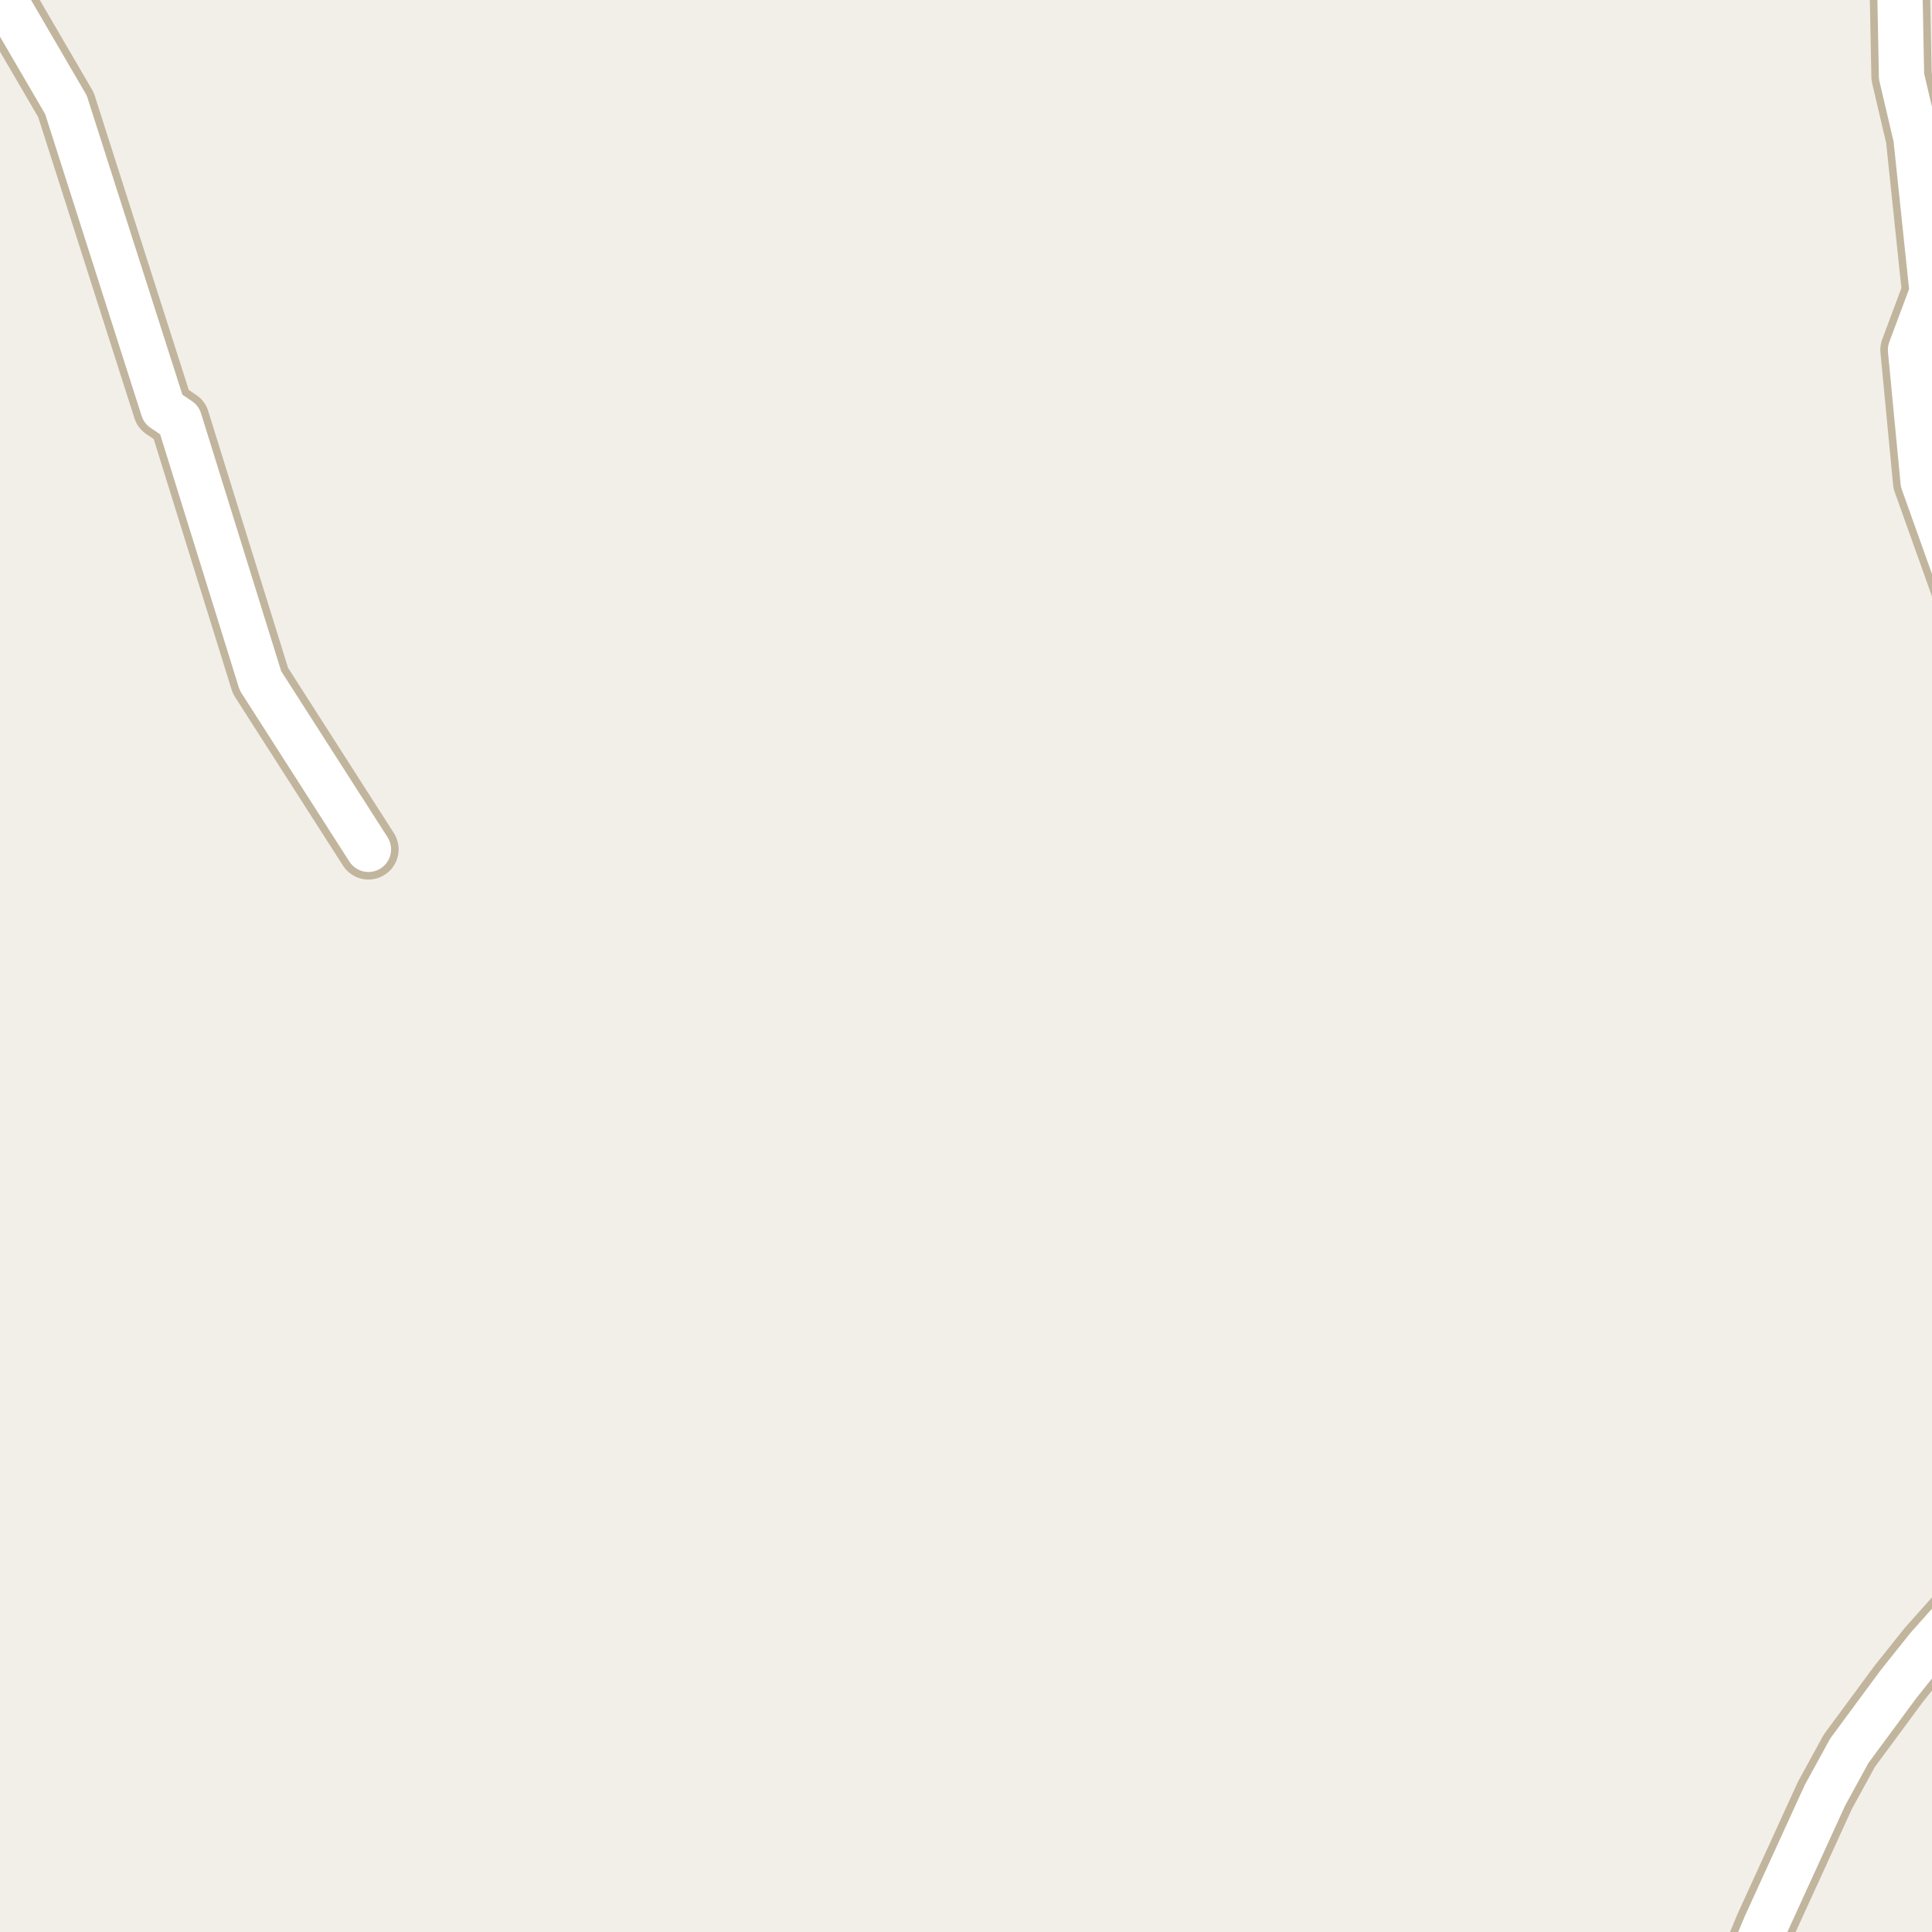 <?xml version="1.0" encoding="UTF-8"?>
<svg xmlns="http://www.w3.org/2000/svg" xmlns:xlink="http://www.w3.org/1999/xlink" width="256pt" height="256pt" viewBox="0 0 256 256" version="1.1">
<g id="surface2">
<rect x="0" y="0" width="256" height="256" style="fill:rgb(94.902%,93.725%,91.373%);fill-opacity:1;stroke:none;"/>
<path style="fill:none;stroke-width:8;stroke-linecap:round;stroke-linejoin:round;stroke:rgb(75.686%,70.98%,61.569%);stroke-opacity:1;stroke-miterlimit:10;" d="M 264 89.535 L 254.828 63.863 L 253.152 46.367 L 256.02 38.688 L 253.875 18.266 L 251.965 10.117 L 251.59 -9 "/>
<path style="fill:none;stroke-width:8;stroke-linecap:round;stroke-linejoin:round;stroke:rgb(75.686%,70.98%,61.569%);stroke-opacity:1;stroke-miterlimit:10;" d="M 48.82 112.543 L 34.512 90.203 L 23.77 55.652 L 21.625 54.203 L 8.742 13.891 L -3.445 -7.004 L -5.445 -9 "/>
<path style="fill:none;stroke-width:8;stroke-linecap:round;stroke-linejoin:round;stroke:rgb(75.686%,70.98%,61.569%);stroke-opacity:1;stroke-miterlimit:10;" d="M 230.258 264 L 233.883 255.242 L 241.805 237.906 L 245.043 231.988 L 251.543 223.18 L 255.461 218.27 L 259.398 213.863 L 262.473 211.223 L 264 209.777 "/>
<path style="fill:none;stroke-width:6;stroke-linecap:round;stroke-linejoin:round;stroke:rgb(100%,100%,100%);stroke-opacity:1;stroke-miterlimit:10;" d="M 264 89.535 L 254.828 63.863 L 253.152 46.367 L 256.02 38.688 L 253.875 18.266 L 251.965 10.117 L 251.59 -9 "/>
<path style="fill:none;stroke-width:6;stroke-linecap:round;stroke-linejoin:round;stroke:rgb(100%,100%,100%);stroke-opacity:1;stroke-miterlimit:10;" d="M 48.82 112.543 L 34.512 90.203 L 23.77 55.652 L 21.625 54.203 L 8.742 13.891 L -3.445 -7.004 L -5.445 -9 "/>
<path style="fill:none;stroke-width:6;stroke-linecap:round;stroke-linejoin:round;stroke:rgb(100%,100%,100%);stroke-opacity:1;stroke-miterlimit:10;" d="M 230.258 264 L 233.883 255.242 L 241.805 237.906 L 245.043 231.988 L 251.543 223.18 L 255.461 218.27 L 259.398 213.863 L 262.473 211.223 L 264 209.777 "/>
</g>
</svg>

